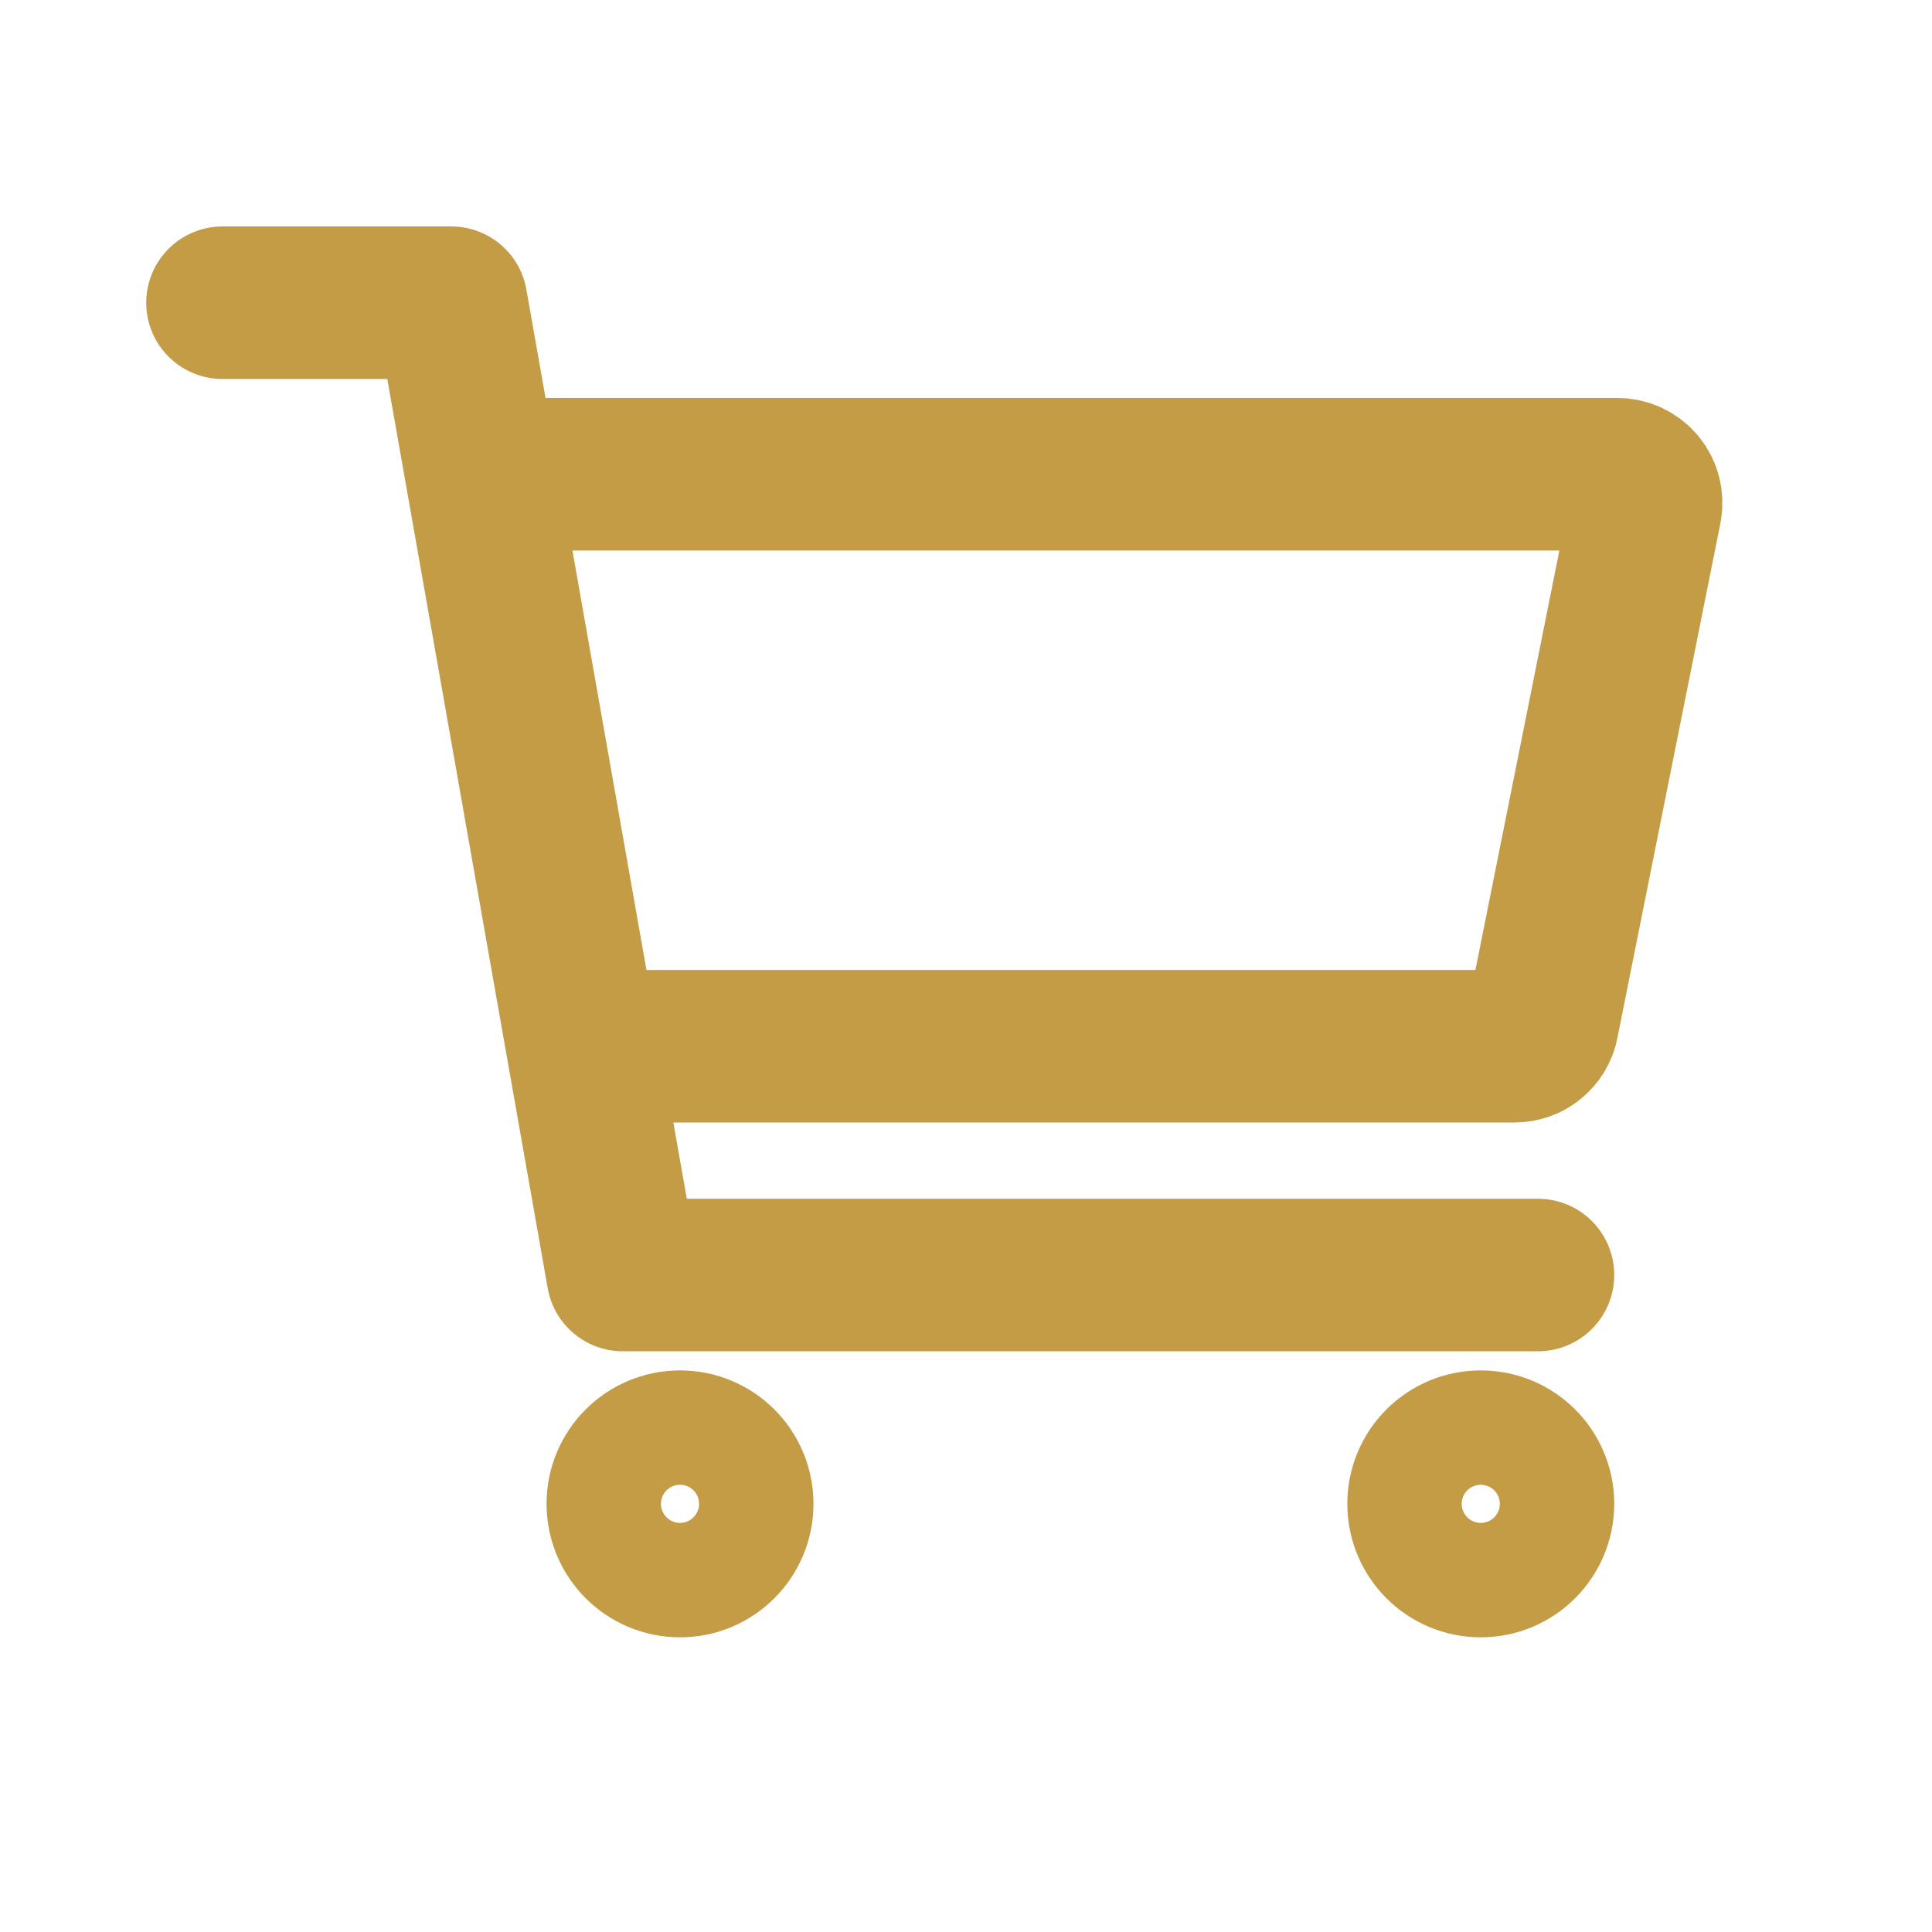 <svg width="19" height="19" viewBox="0 0 19 19" fill="none" xmlns="http://www.w3.org/2000/svg">
<path d="M6.688 15.352C6.998 15.352 7.25 15.1 7.25 14.789C7.25 14.478 6.998 14.227 6.688 14.227C6.377 14.227 6.125 14.478 6.125 14.789C6.125 15.1 6.377 15.352 6.688 15.352Z" stroke="#C39C45" stroke-width="1.5" stroke-linecap="round" stroke-linejoin="round"/>
<path d="M14.562 15.352C14.873 15.352 15.125 15.1 15.125 14.789C15.125 14.478 14.873 14.227 14.562 14.227C14.252 14.227 14 14.478 14 14.789C14 15.1 14.252 15.352 14.562 15.352Z" stroke="#C39C45" stroke-width="1.5" stroke-linecap="round" stroke-linejoin="round"/>
<path d="M2.188 2.977H4.438L6.125 12.539H15.125" stroke="#C39C45" stroke-width="1.5" stroke-linecap="round" stroke-linejoin="round"/>
<path d="M6.125 10.289H14.894C14.959 10.289 15.023 10.267 15.073 10.225C15.123 10.184 15.158 10.127 15.17 10.063L16.183 5.001C16.191 4.96 16.19 4.918 16.18 4.877C16.17 4.837 16.151 4.799 16.125 4.767C16.098 4.735 16.065 4.709 16.027 4.691C15.99 4.673 15.948 4.664 15.907 4.664H5" stroke="#C39C45" stroke-width="1.5" stroke-linecap="round" stroke-linejoin="round"/>
</svg>
